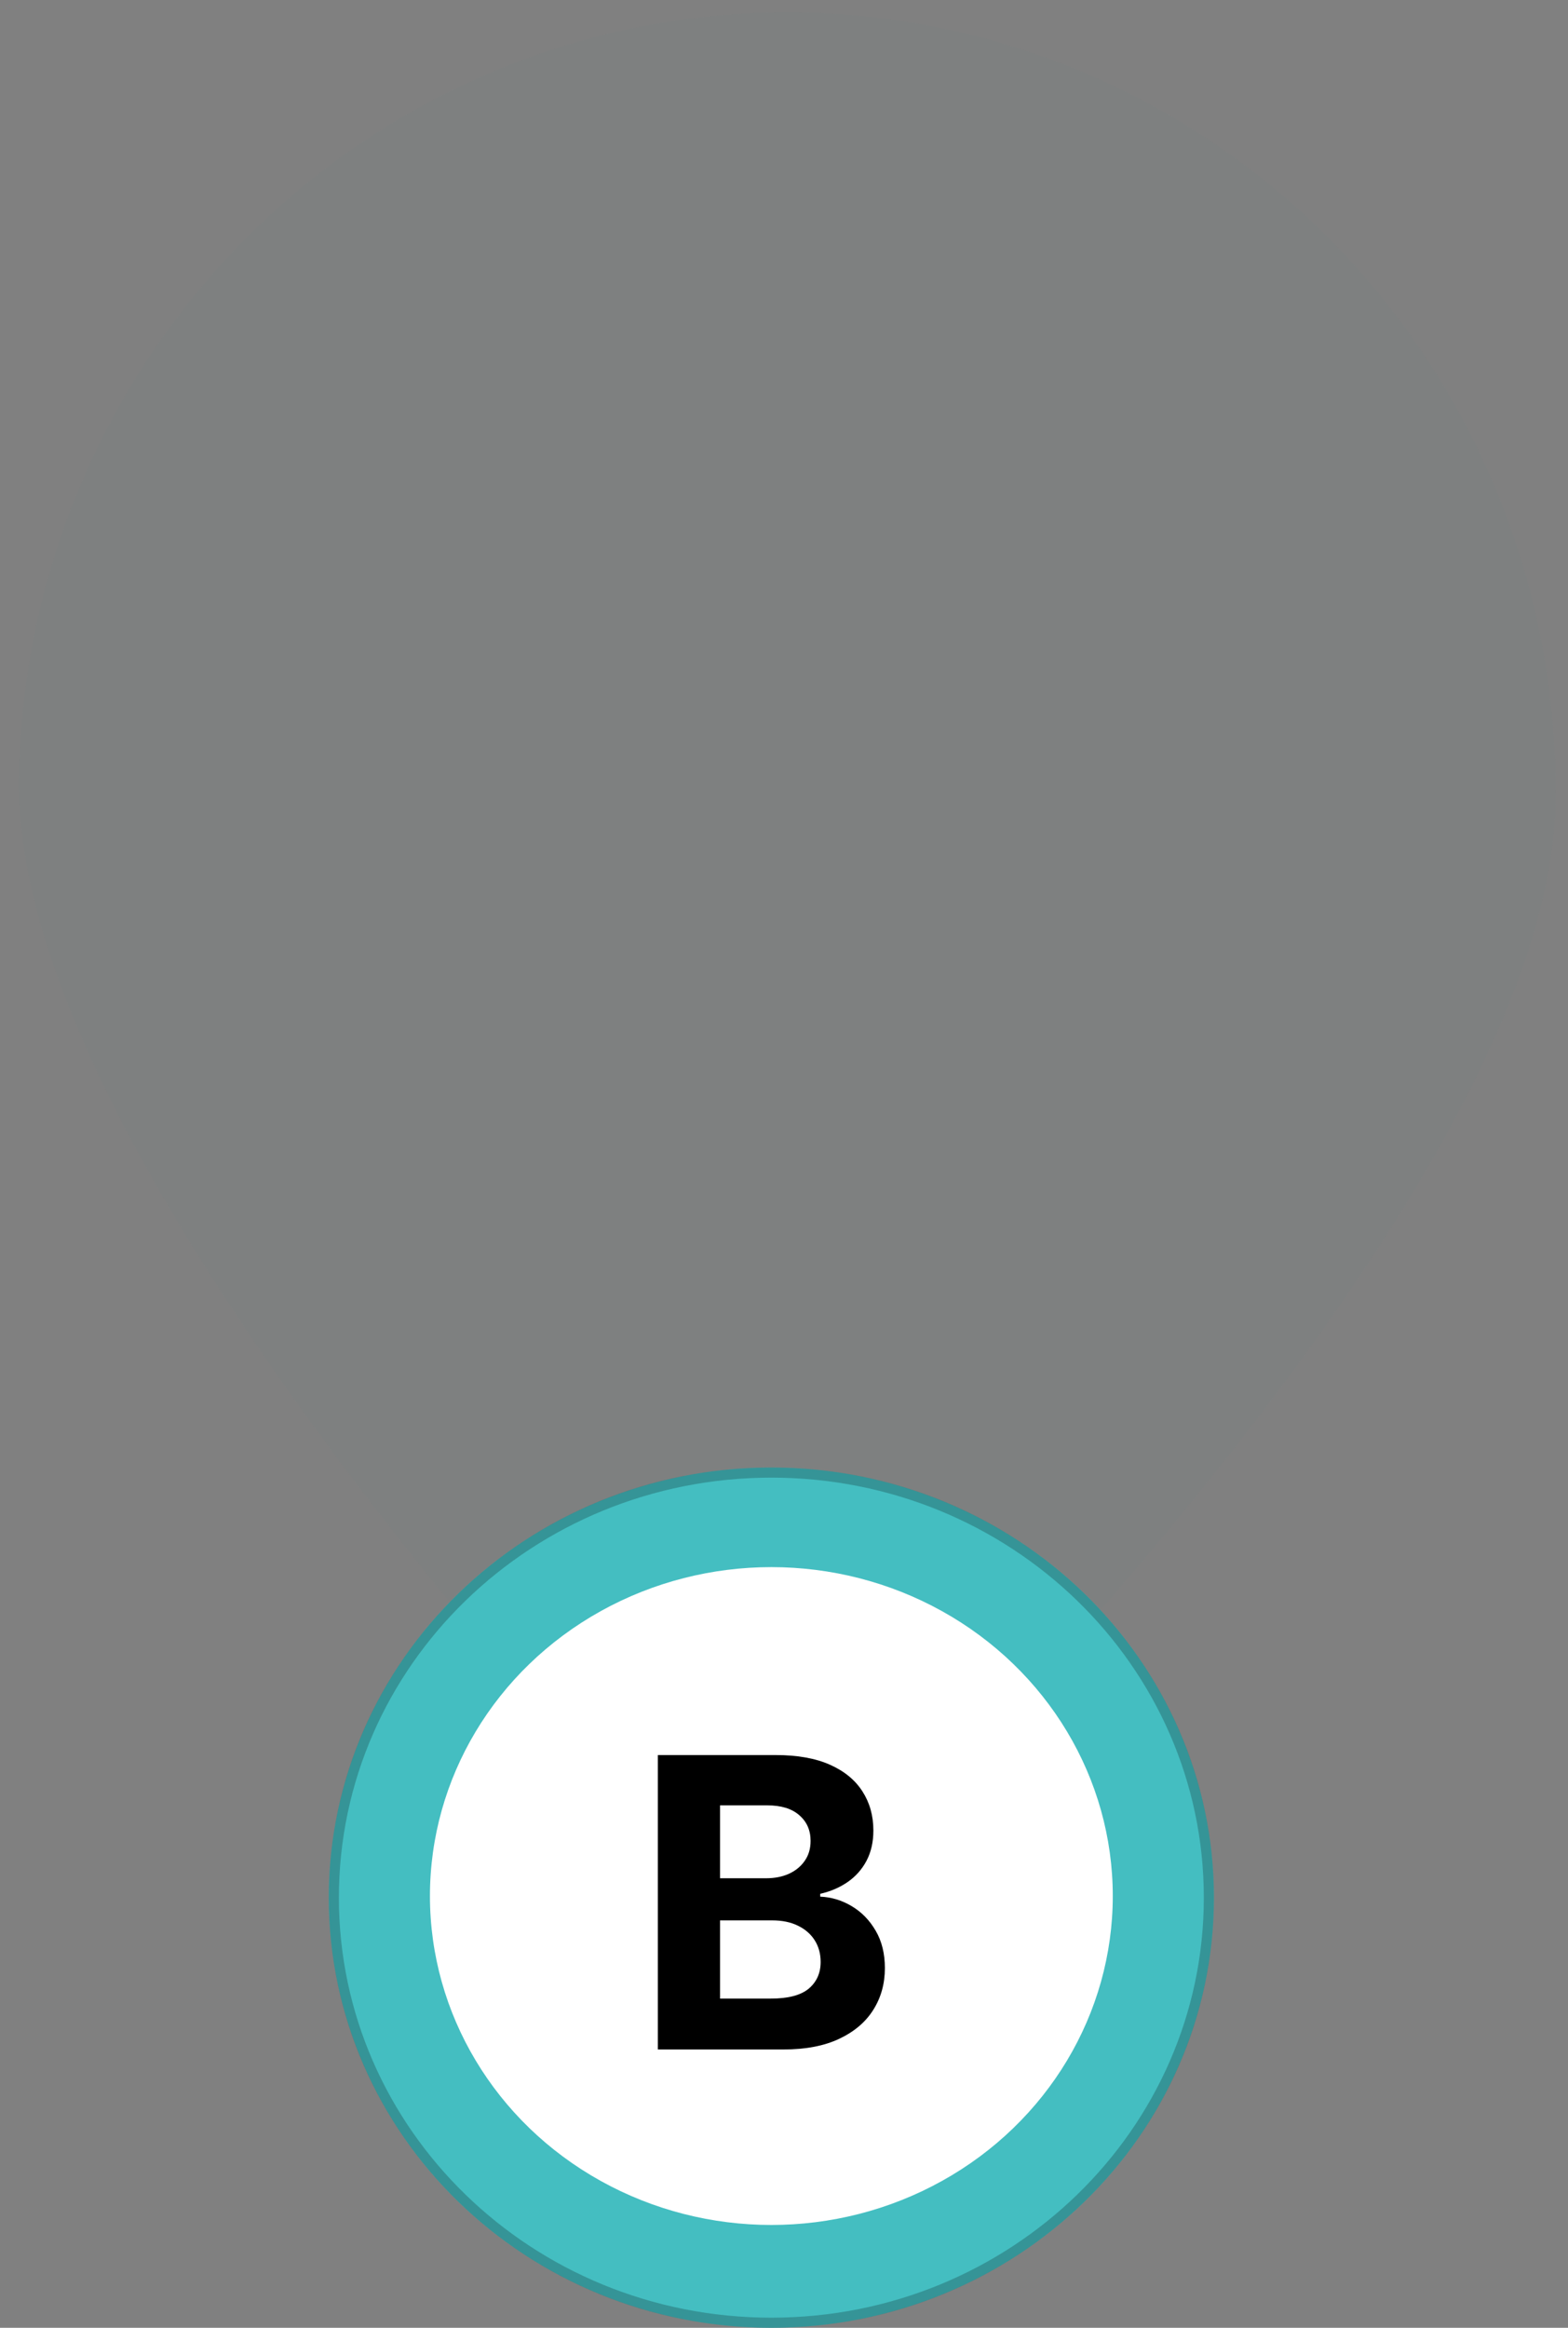 <svg width="62" height="92" viewBox="0 0 62 92" fill="none" xmlns="http://www.w3.org/2000/svg">
    <rect x="0" y="0" width="62" height="92" fill="#808080" stroke="none"/>
    <path d="M61.503 31.727C61.271 46.021 39.371 68.584 32.45 75.362C31.301 76.488 29.484 76.458 28.372 75.296C21.674 68.297 0.515 45.038 0.746 30.744C0.878 22.59 4.205 14.822 9.996 9.149C15.786 3.475 23.565 0.361 31.622 0.492C39.679 0.622 47.353 3.986 52.957 9.844C58.561 15.702 61.635 23.573 61.503 31.727Z" fill="#44BEC1" fill-opacity="0.02"/>
    <ellipse cx="30.5" cy="75" rx="17.5" ry="17" fill="#44BEC1"/>
    <path d="M47.8 75C47.8 84.273 40.06 91.8 30.5 91.8C20.94 91.8 13.2 84.273 13.2 75C13.2 65.727 20.94 58.2 30.5 58.2C40.06 58.2 47.8 65.727 47.8 75Z" stroke="black" stroke-opacity="0.22" stroke-width="0.4"/>
    <ellipse cx="30.5" cy="74.936" rx="13.5" ry="13" fill="white"/>
    <path d="M26.011 81V69.364H30.671C31.526 69.364 32.24 69.49 32.812 69.744C33.385 69.998 33.814 70.35 34.102 70.801C34.39 71.248 34.534 71.763 34.534 72.347C34.534 72.801 34.443 73.201 34.261 73.546C34.08 73.886 33.83 74.167 33.511 74.386C33.197 74.602 32.837 74.756 32.432 74.847V74.96C32.875 74.979 33.29 75.104 33.676 75.335C34.066 75.566 34.383 75.89 34.625 76.307C34.867 76.72 34.989 77.212 34.989 77.784C34.989 78.401 34.835 78.953 34.528 79.438C34.225 79.919 33.776 80.299 33.182 80.579C32.587 80.86 31.854 81 30.983 81H26.011ZM28.472 78.989H30.477C31.163 78.989 31.663 78.858 31.977 78.597C32.292 78.331 32.449 77.979 32.449 77.54C32.449 77.218 32.371 76.934 32.216 76.688C32.061 76.441 31.839 76.248 31.551 76.108C31.267 75.968 30.928 75.898 30.534 75.898H28.472V78.989ZM28.472 74.233H30.296C30.633 74.233 30.932 74.174 31.193 74.057C31.458 73.936 31.667 73.765 31.818 73.546C31.974 73.326 32.051 73.062 32.051 72.756C32.051 72.335 31.901 71.996 31.602 71.739C31.307 71.481 30.886 71.352 30.341 71.352H28.472V74.233Z" fill="black"/>
</svg>
